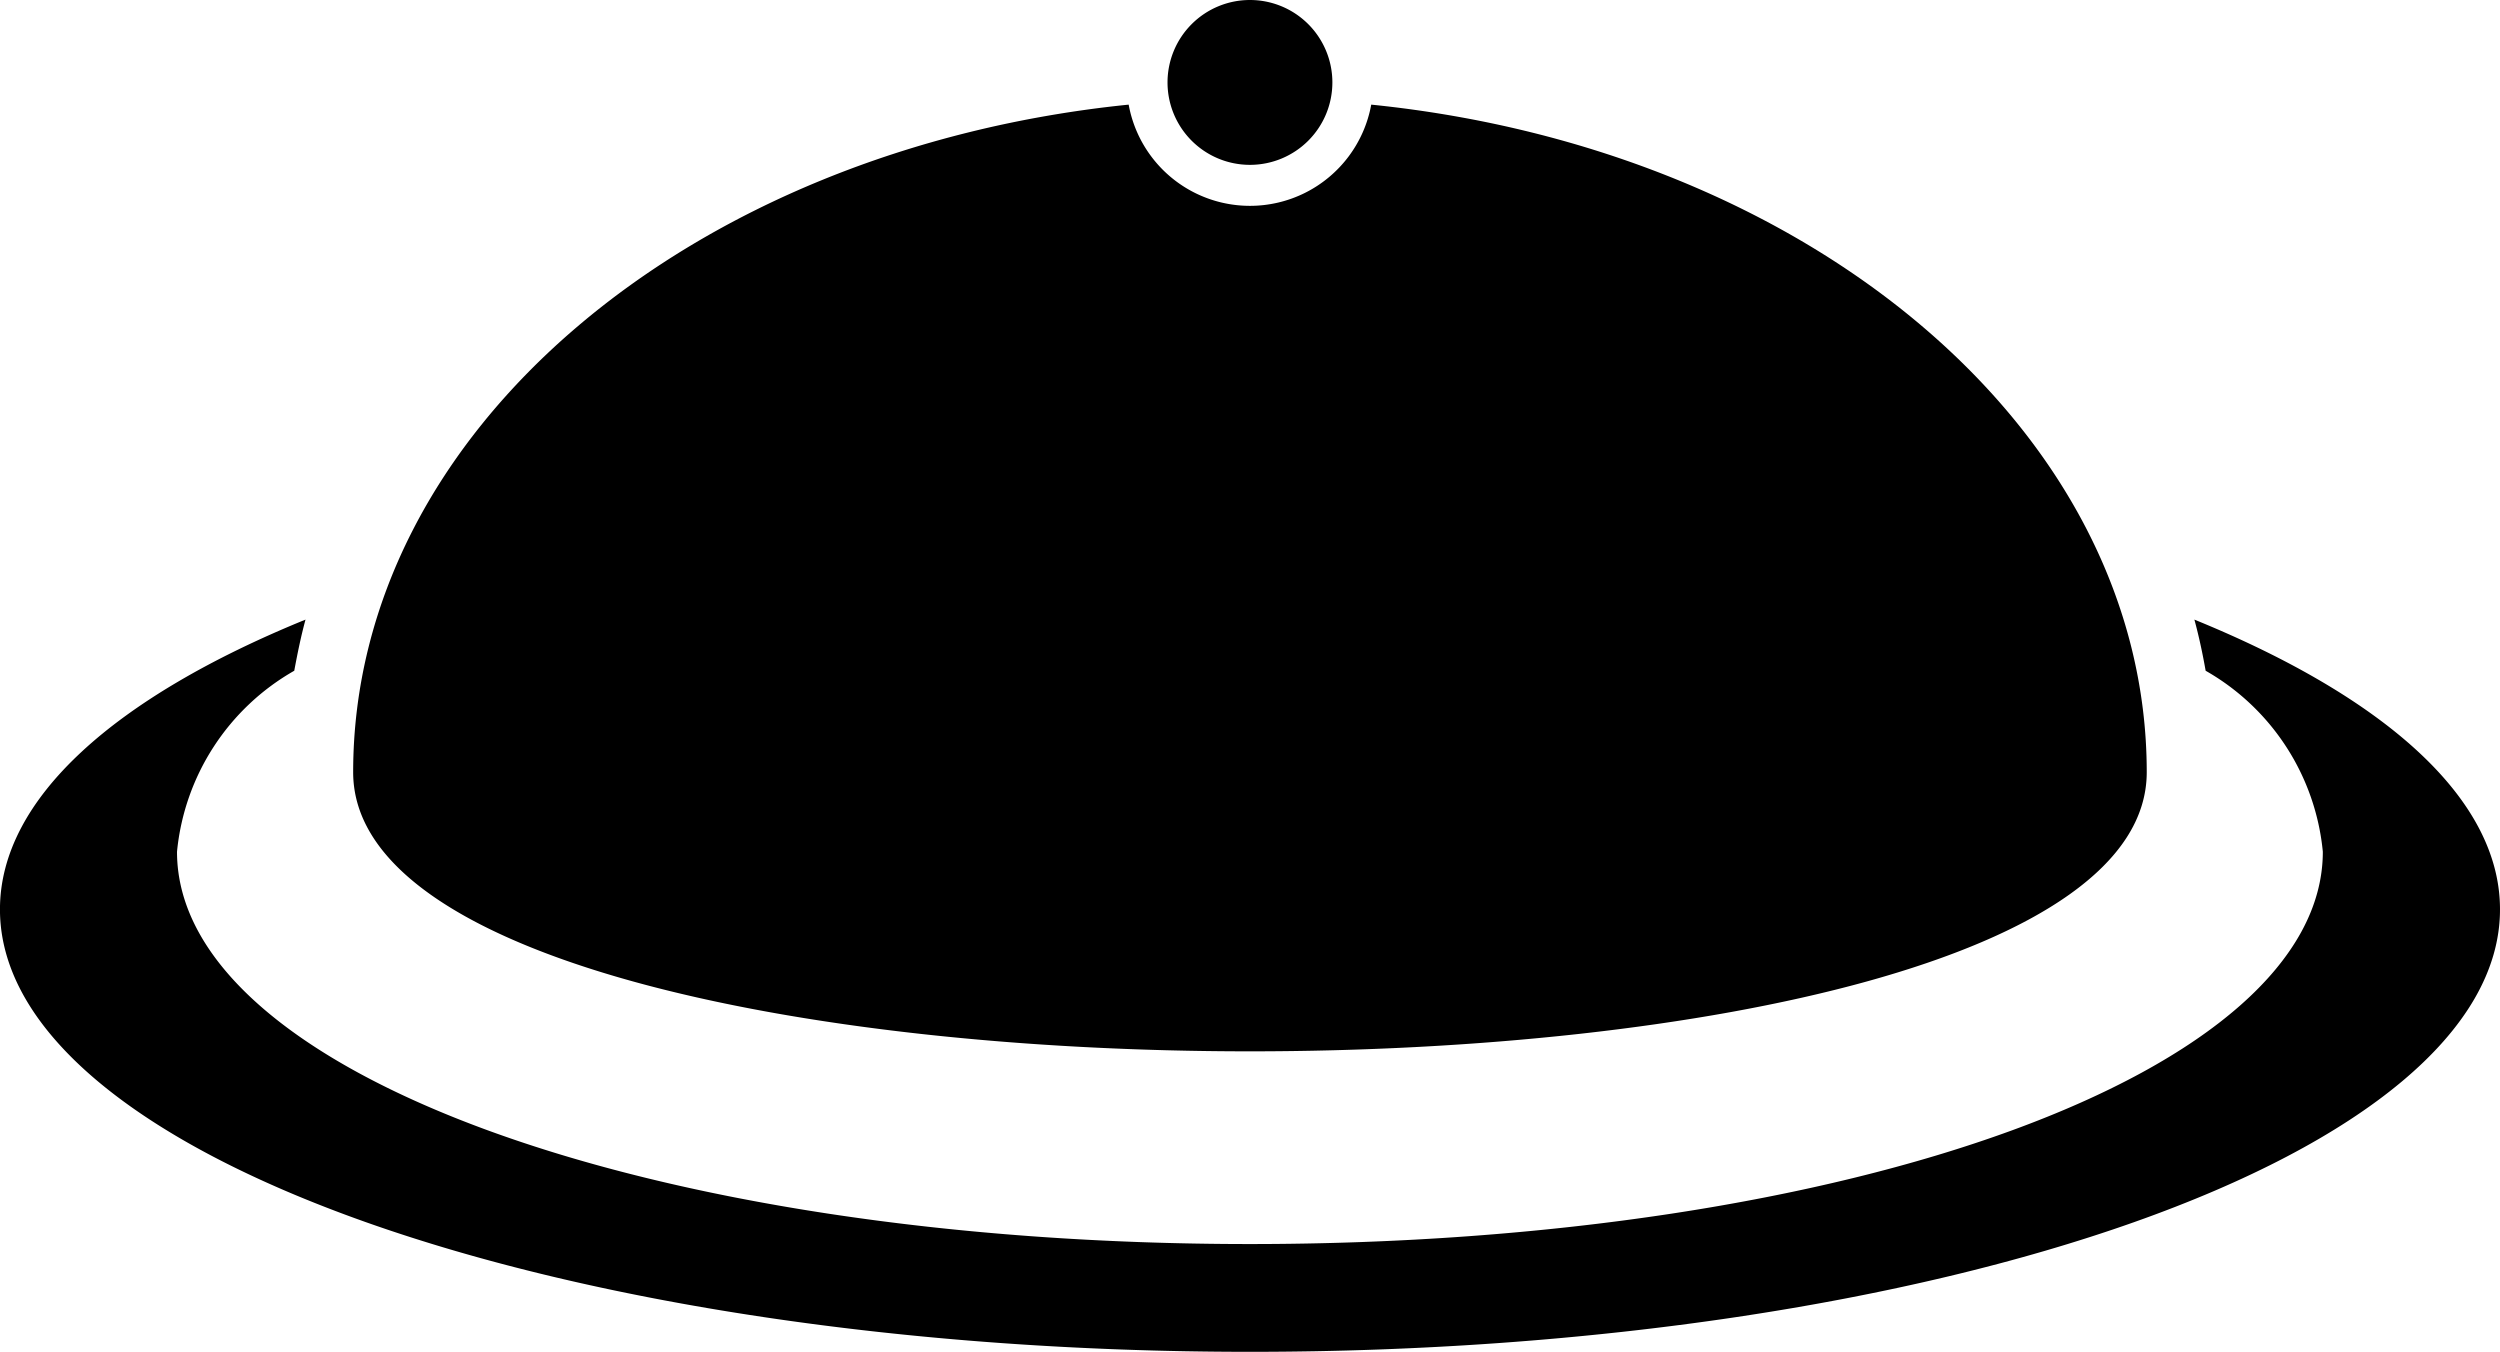 <svg xmlns="http://www.w3.org/2000/svg" width="77.917" height="42.133" viewBox="0 0 77.917 42.133">
  <path id="culinary" d="M734.9,252.707c.143.526.256,1.058.351,1.594a7.293,7.293,0,0,1,3.652,5.64c0,6.856-14.688,12.228-33.439,12.228s-33.439-5.372-33.439-12.228a7.3,7.3,0,0,1,3.654-5.64c.1-.536.208-1.069.351-1.594-5.934,2.419-9.523,5.578-9.523,9.032,0,7.615,17.443,13.789,38.959,13.789s38.959-6.174,38.959-13.789C744.425,258.285,740.833,255.127,734.9,252.707Zm-57.385,4.756c0-10.636,10.524-19.418,24.17-20.806a3.842,3.842,0,0,0,7.56,0c13.648,1.388,24.17,10.17,24.17,20.806,0,11.6-55.9,11.6-55.9,0Zm27.949-18.929a2.569,2.569,0,1,0-2.568-2.569,2.569,2.569,0,0,0,2.568,2.569Z" transform="translate(-666.508 -233.396)"/>
</svg>

